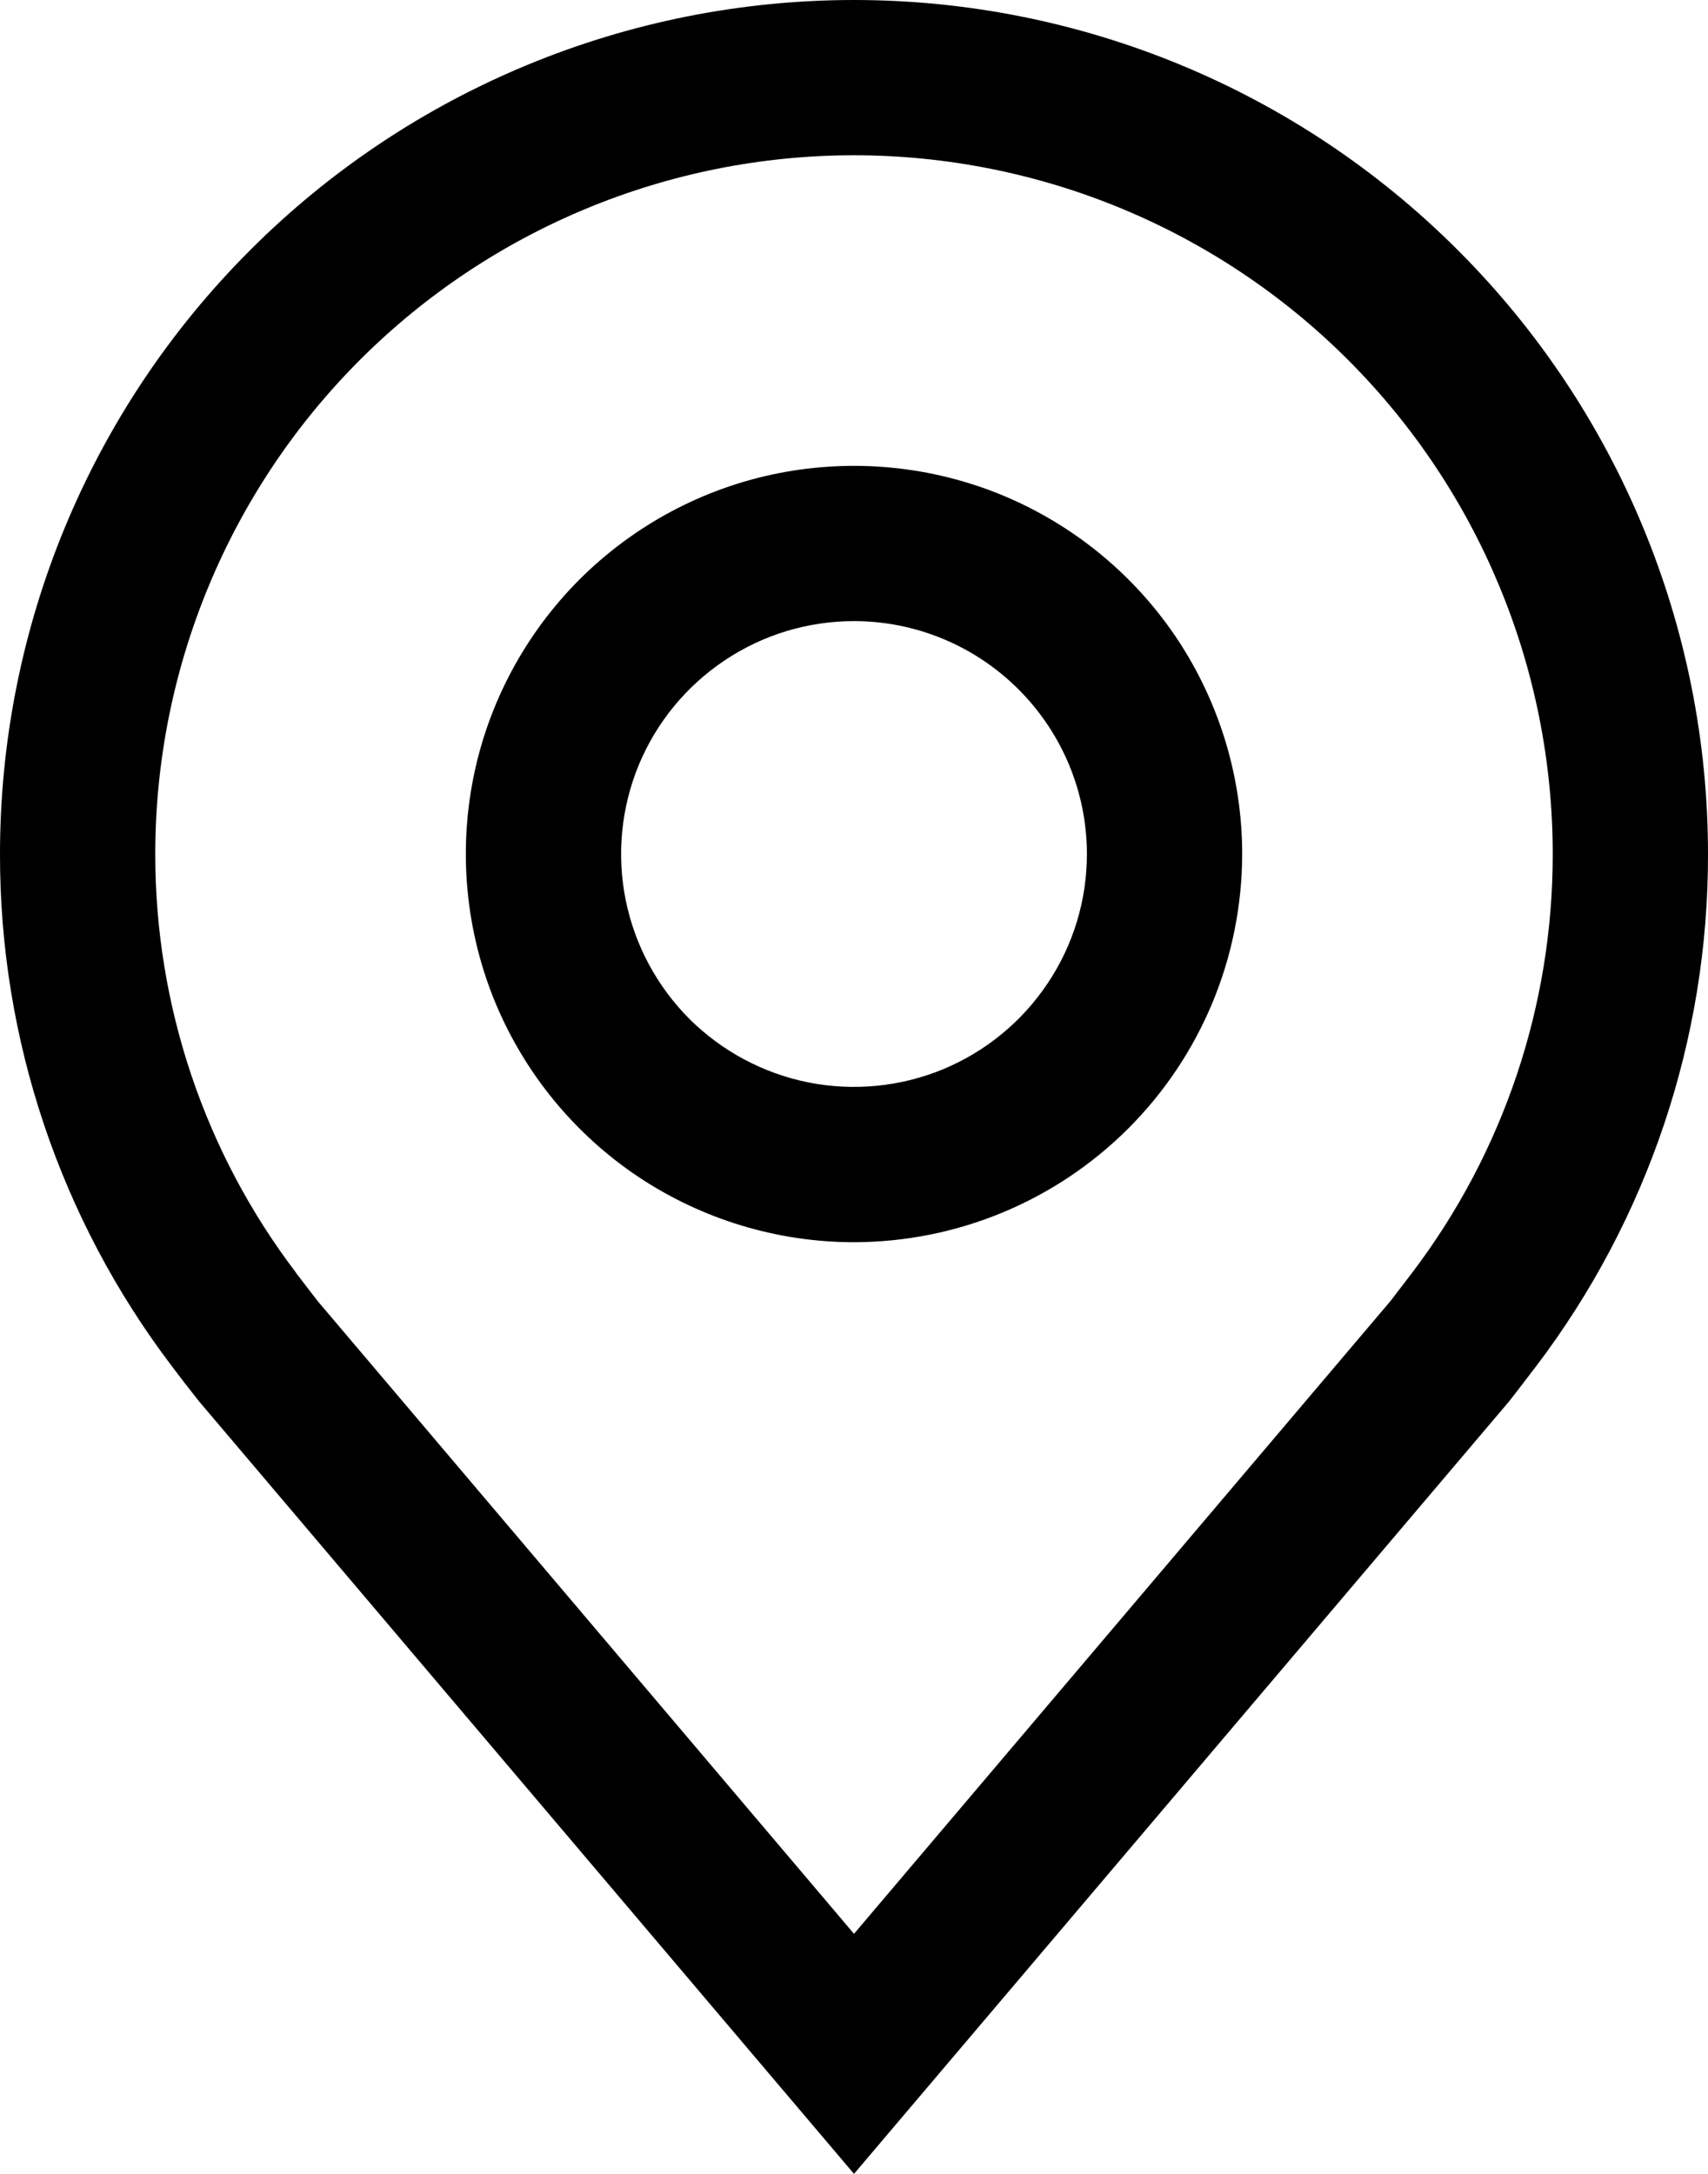 <svg width="11" height="14" viewBox="0 0 11 14" fill="none" xmlns="http://www.w3.org/2000/svg">
<path d="M5.5 8C5.006 8 4.522 7.853 4.111 7.579C3.7 7.304 3.38 6.914 3.19 6.457C3.001 6 2.952 5.497 3.048 5.012C3.144 4.527 3.383 4.082 3.732 3.732C4.082 3.383 4.527 3.144 5.012 3.048C5.497 2.952 6 3.001 6.457 3.19C6.914 3.38 7.304 3.7 7.579 4.111C7.853 4.522 8 5.006 8 5.5C7.999 6.163 7.736 6.798 7.267 7.267C6.798 7.736 6.163 7.999 5.5 8ZM5.5 4C5.203 4 4.913 4.088 4.667 4.253C4.42 4.418 4.228 4.652 4.114 4.926C4.001 5.2 3.971 5.502 4.029 5.793C4.087 6.084 4.23 6.351 4.439 6.561C4.649 6.77 4.916 6.913 5.207 6.971C5.498 7.029 5.8 6.999 6.074 6.886C6.348 6.772 6.582 6.58 6.747 6.333C6.912 6.087 7 5.797 7 5.5C7 5.102 6.841 4.721 6.56 4.44C6.279 4.159 5.898 4 5.5 4Z" fill="black"/>
<path d="M5.5 14L1.282 9.025C1.223 8.951 1.165 8.876 1.108 8.8C0.387 7.851 -0.002 6.692 5.85144e-06 5.5C5.85144e-06 4.041 0.579 2.642 1.611 1.611C2.642 0.579 4.041 0 5.5 0C6.959 0 8.358 0.579 9.389 1.611C10.421 2.642 11 4.041 11 5.5C11.002 6.691 10.613 7.85 9.893 8.799L9.892 8.8C9.892 8.8 9.742 8.997 9.72 9.024L5.5 14ZM1.906 8.197C1.907 8.197 2.023 8.351 2.05 8.384L5.5 12.454L8.955 8.379C8.977 8.351 9.094 8.197 9.095 8.196C9.683 7.421 10.001 6.474 10 5.5C10 4.307 9.526 3.162 8.682 2.318C7.838 1.474 6.693 1 5.5 1C4.307 1 3.162 1.474 2.318 2.318C1.474 3.162 1 4.307 1 5.5C0.999 6.474 1.317 7.422 1.907 8.197H1.906Z" fill="black"/>
</svg>
